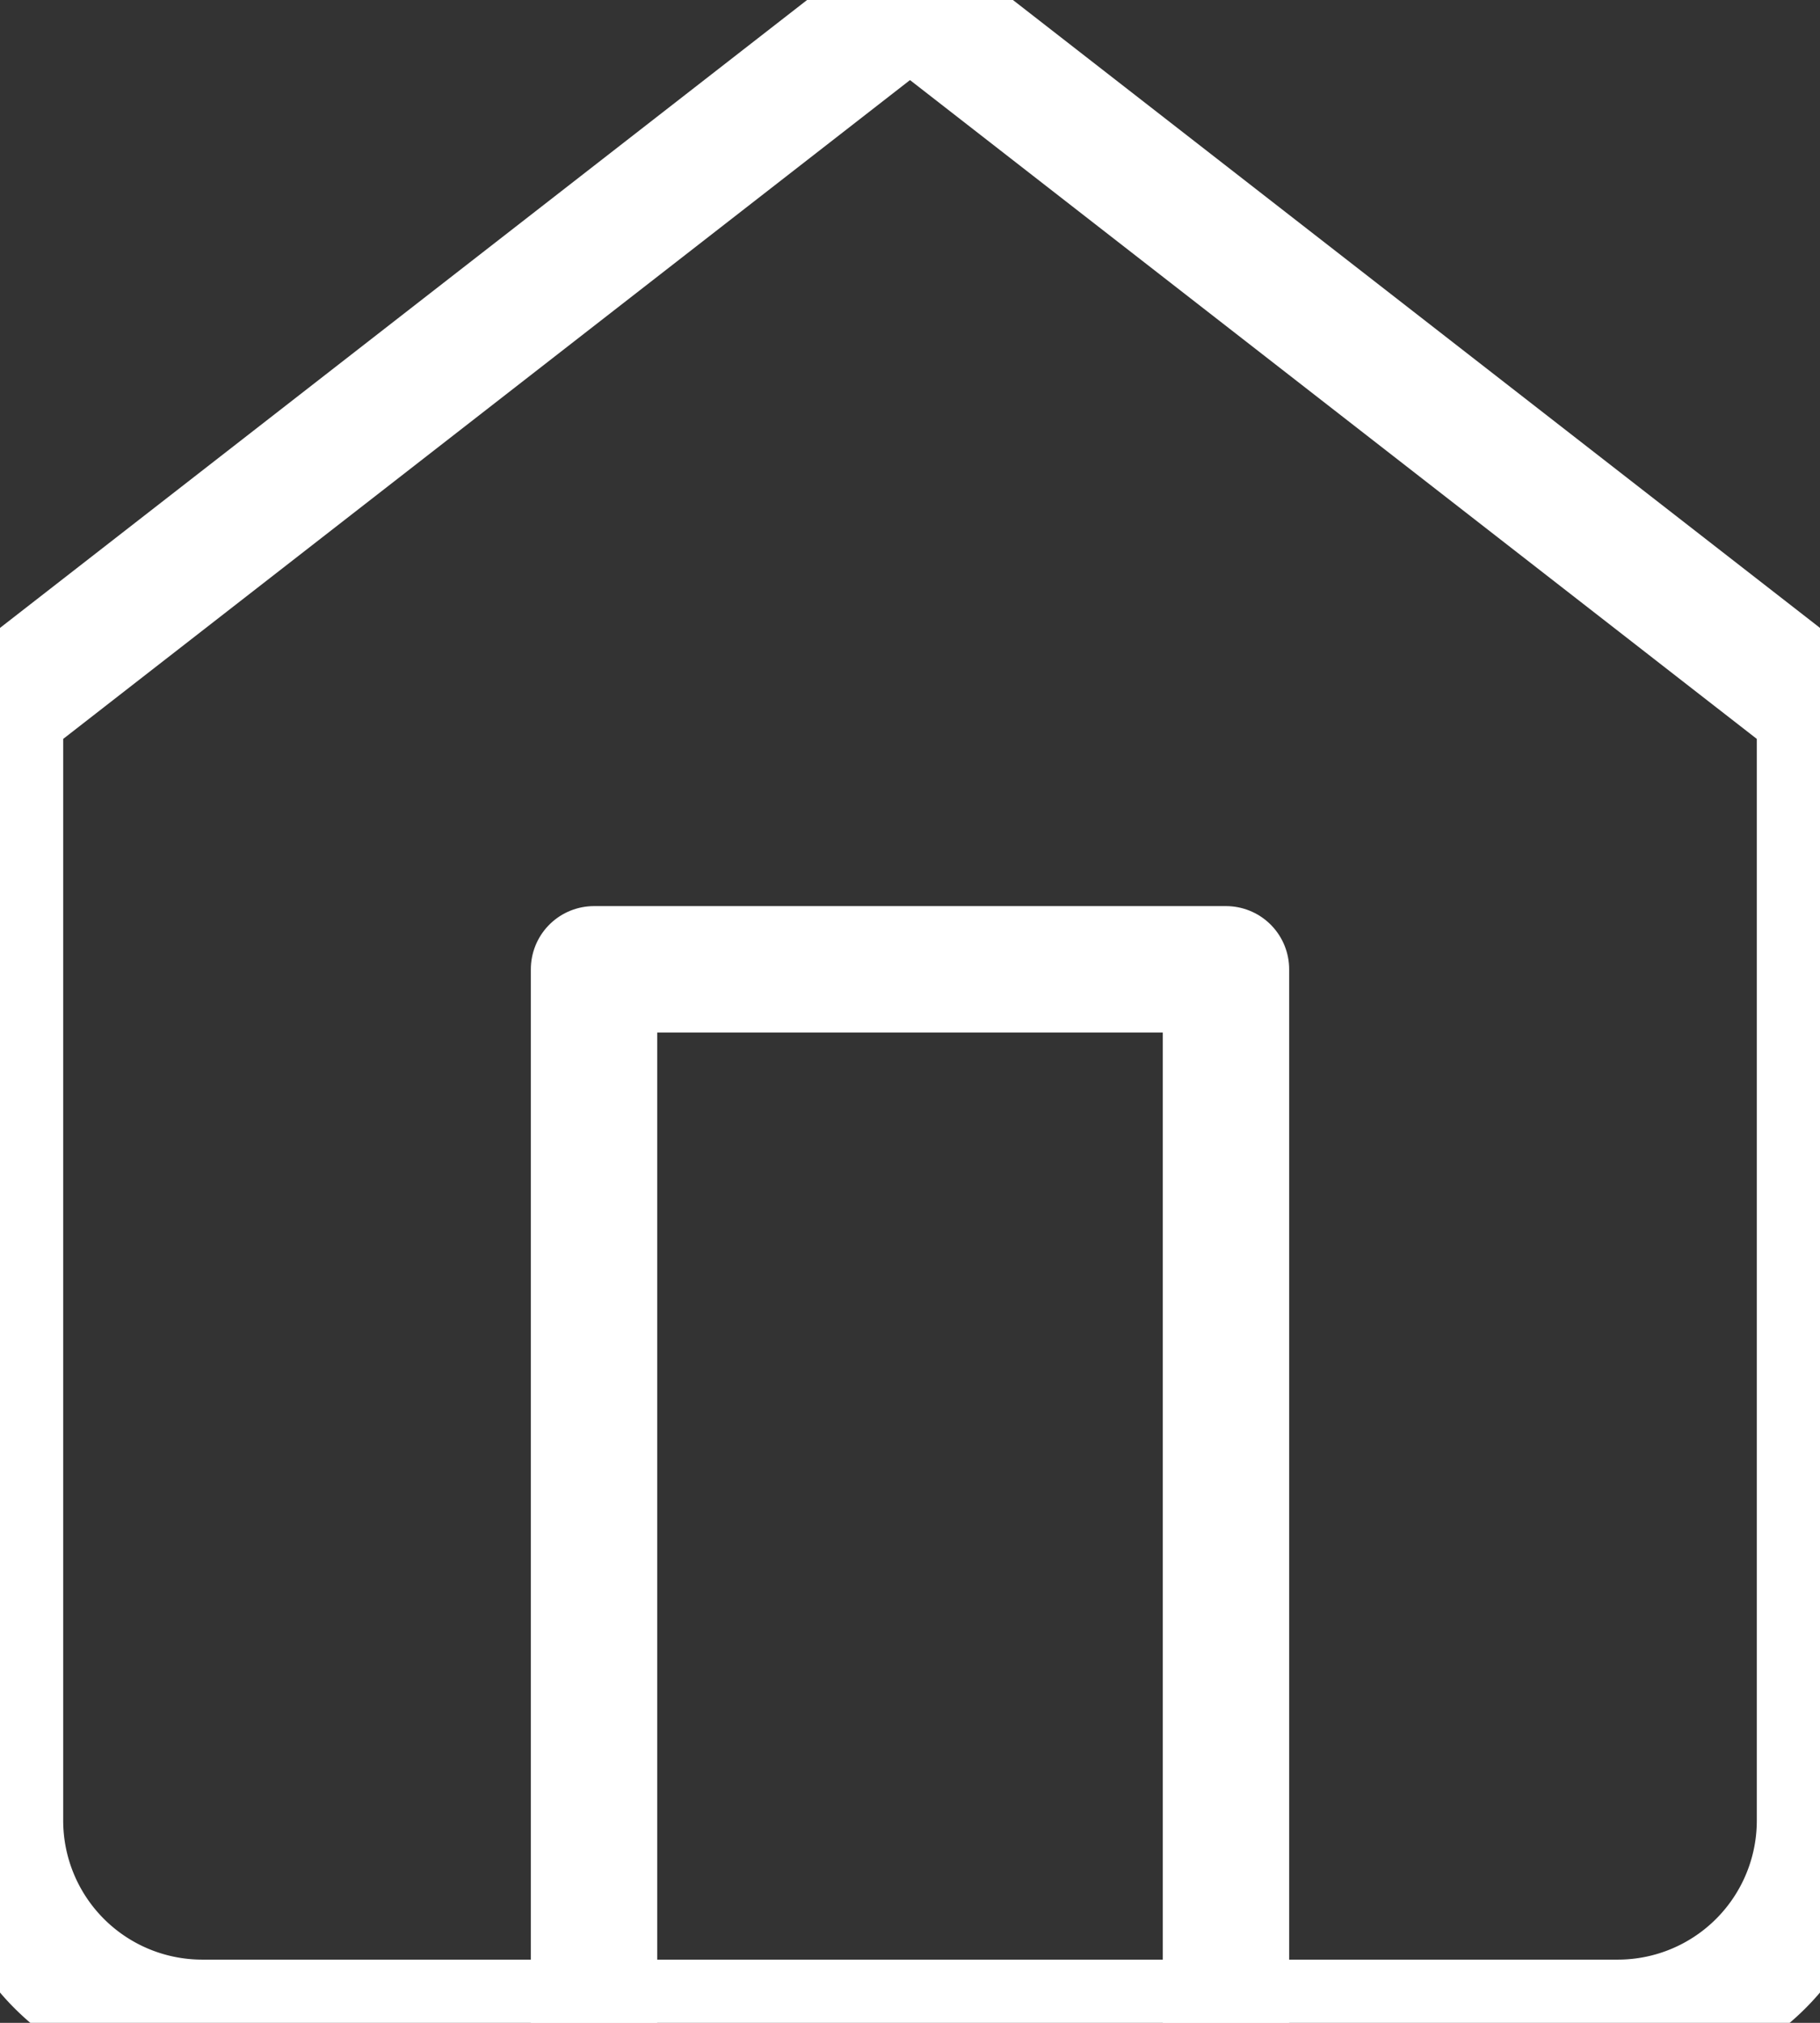 <svg xmlns="http://www.w3.org/2000/svg" width="14.4" height="16" viewBox="16 125.5 14.4 16"><rect x="16" y="125.5" width="14.4" height="16" fill="#333333" stroke="none"/><g ><path d="m16 131.1 7.2-5.6 7.2 5.6v8.8a1.6 1.6 0 0 1-1.6 1.6H17.6a1.6 1.6 0 0 1-1.6-1.6v-8.8Z" stroke-linejoin="round" stroke-linecap="round" stroke="#fff" fill="transparent"/><path d="M20.7 141.5v-8.333h5v8.333" stroke-linejoin="round" stroke-linecap="round" stroke="#fff" fill="transparent"/></g></svg>
